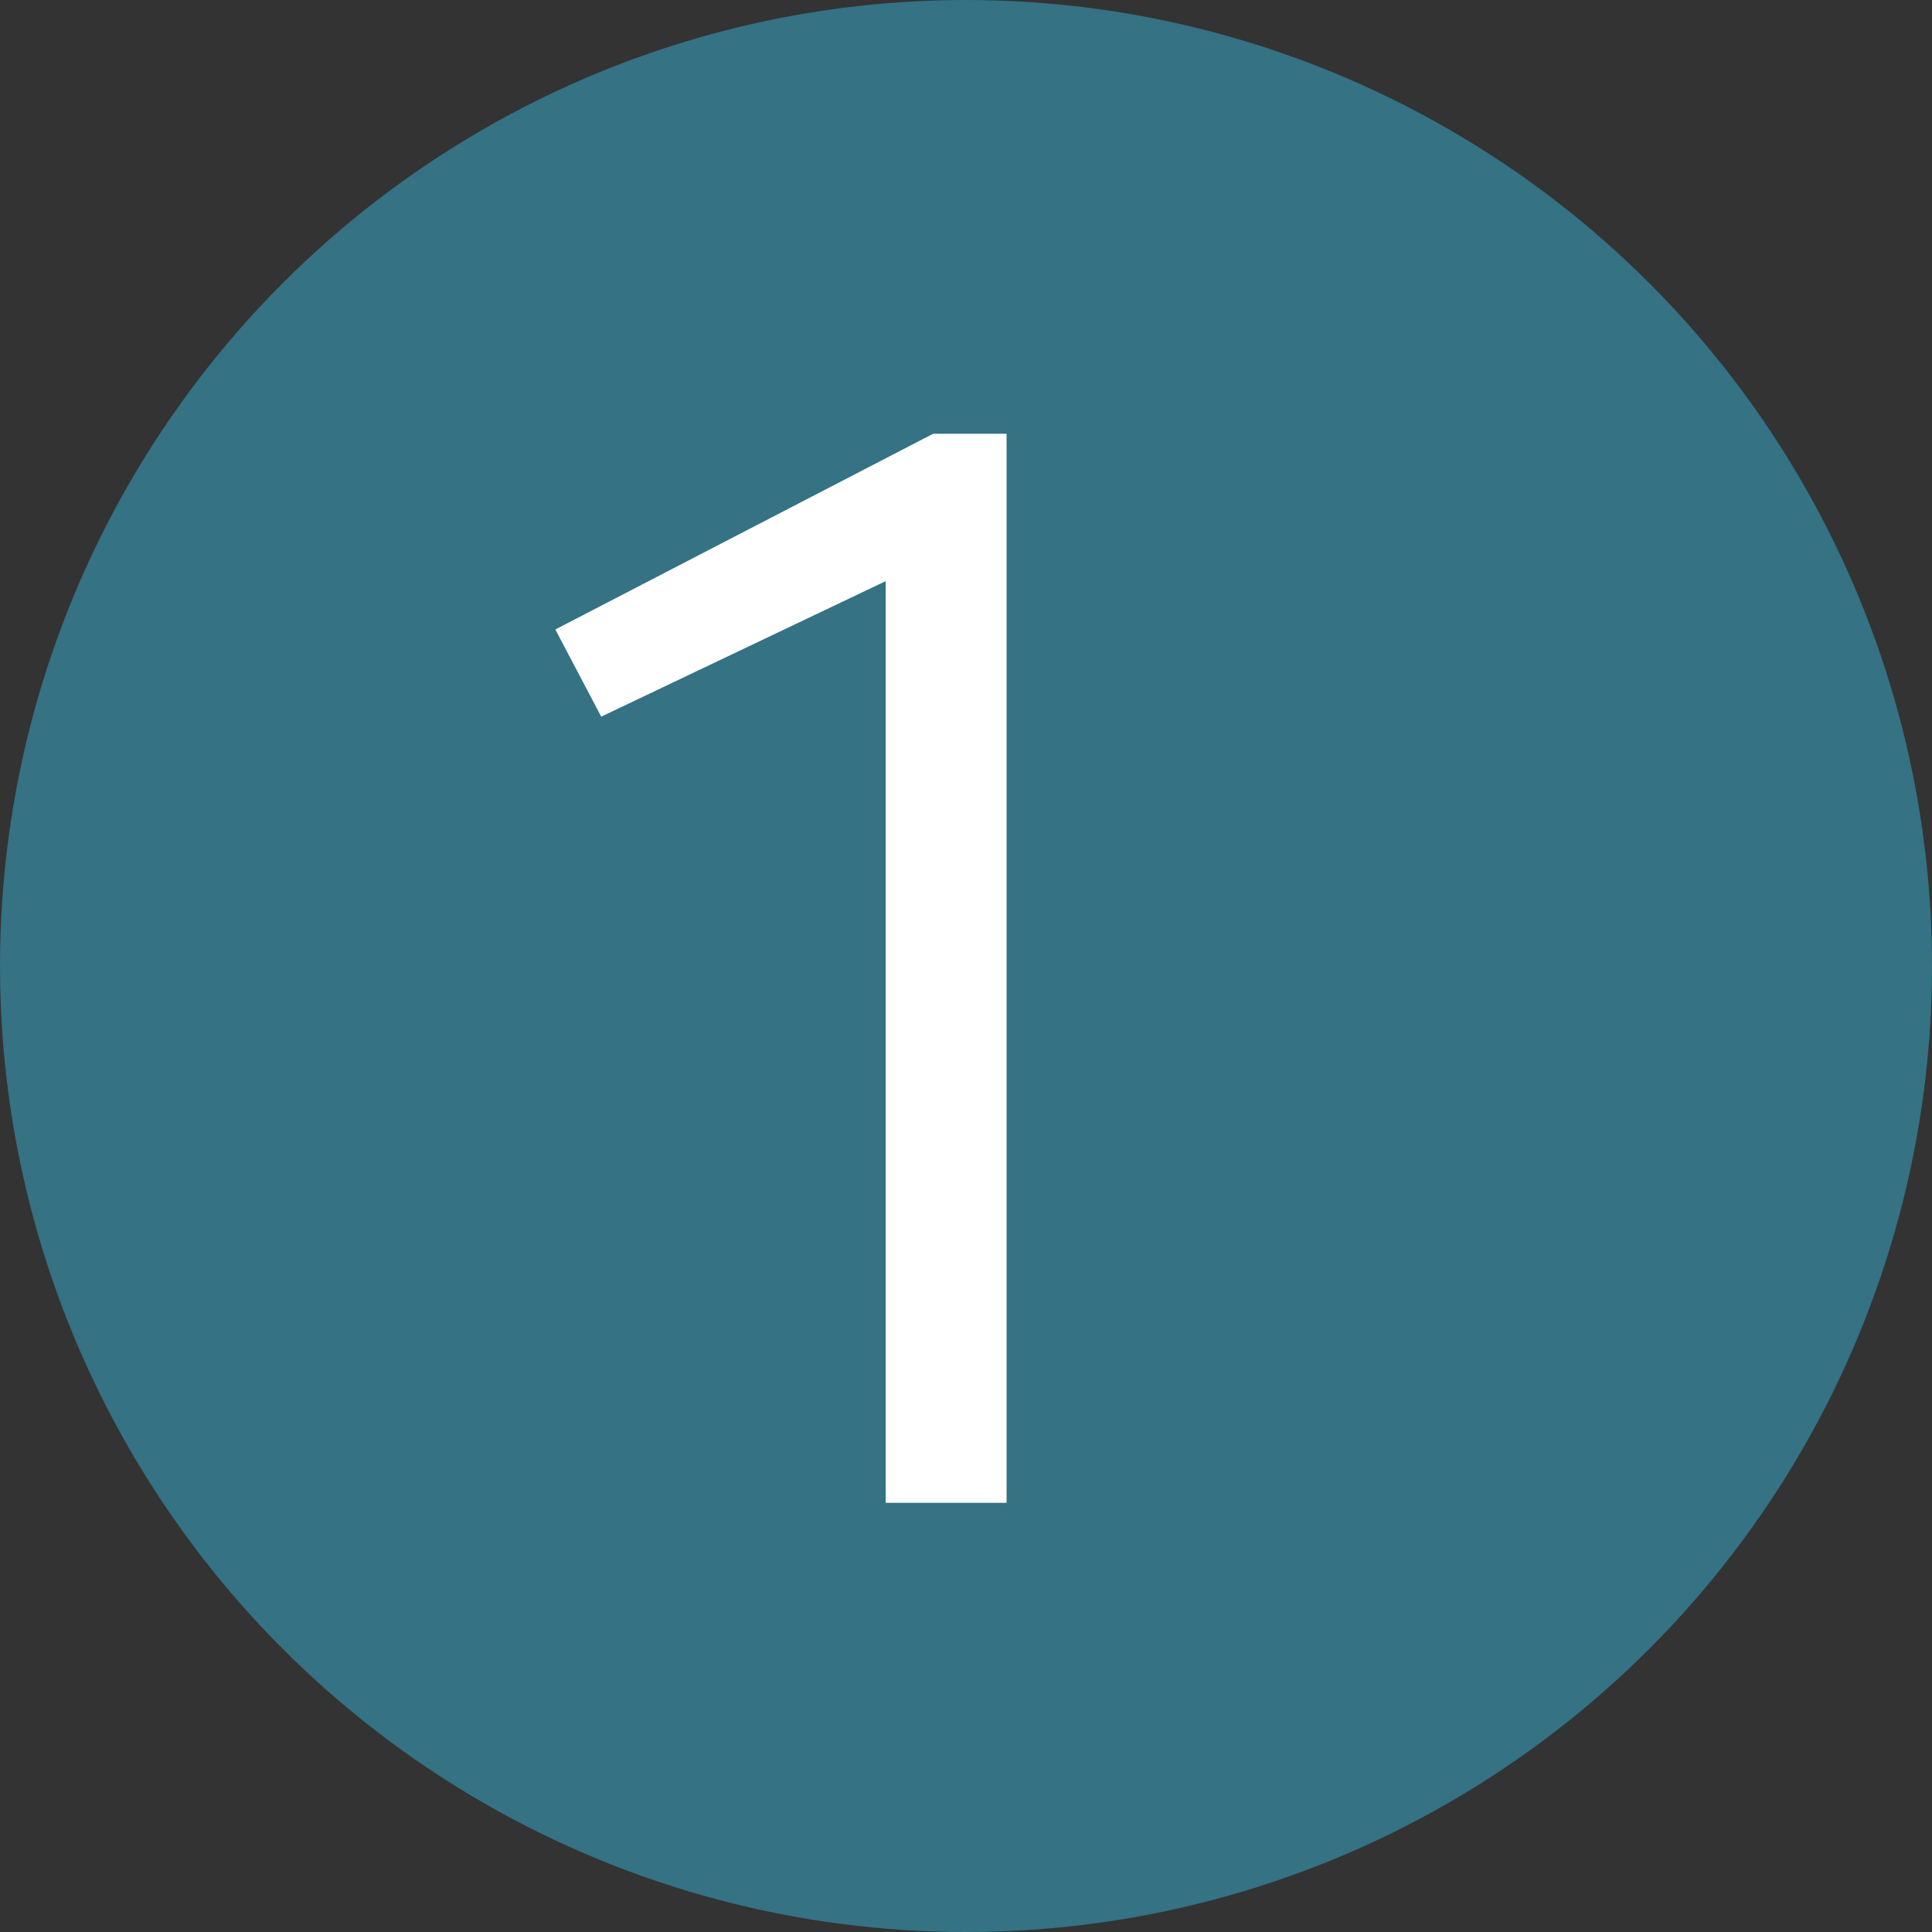 <?xml version="1.0" encoding="UTF-8" standalone="no"?>
<svg
   width="16"
   height="16"
   version="1.1"
   id="svg2"
   sodipodi:docname="nwg-1.svg"
   inkscape:version="1.3 (0e150ed6c4, 2023-07-21)"
   xml:space="preserve"
   xmlns:inkscape="http://www.inkscape.org/namespaces/inkscape"
   xmlns:sodipodi="http://sodipodi.sourceforge.net/DTD/sodipodi-0.dtd"
   xmlns="http://www.w3.org/2000/svg"
   xmlns:svg="http://www.w3.org/2000/svg"><rect width="100%" height="100%" fill="#333333" stroke="none"/><defs
     id="defs2" /><sodipodi:namedview
     id="namedview2"
     pagecolor="#ffffff"
     bordercolor="#666666"
     borderopacity="1.0"
     inkscape:showpageshadow="2"
     inkscape:pageopacity="0.0"
     inkscape:pagecheckerboard="0"
     inkscape:deskcolor="#d1d1d1"
     inkscape:zoom="14.75"
     inkscape:cx="7.9661017"
     inkscape:cy="8"
     inkscape:window-width="1912"
     inkscape:window-height="1016"
     inkscape:window-x="0"
     inkscape:window-y="0"
     inkscape:window-maximized="1"
     inkscape:current-layer="svg2"
     showgrid="false" /><circle
     style="fill:#347284;fill-opacity:1;stroke-width:0.4"
     cx="8"
     cy="8"
     r="8"
     id="circle2" /><path
     style="font-size:12.667px;font-family:Cantarell;-inkscape-font-specification:Cantarell;fill:#ffffff"
     d="M 7.335,12.446 H 8.336 V 3.592 H 7.728 L 4.599,5.213 4.979,5.935 7.664,4.656 7.335,4.339 Z"
     id="text2"
     aria-label="1" /></svg>
